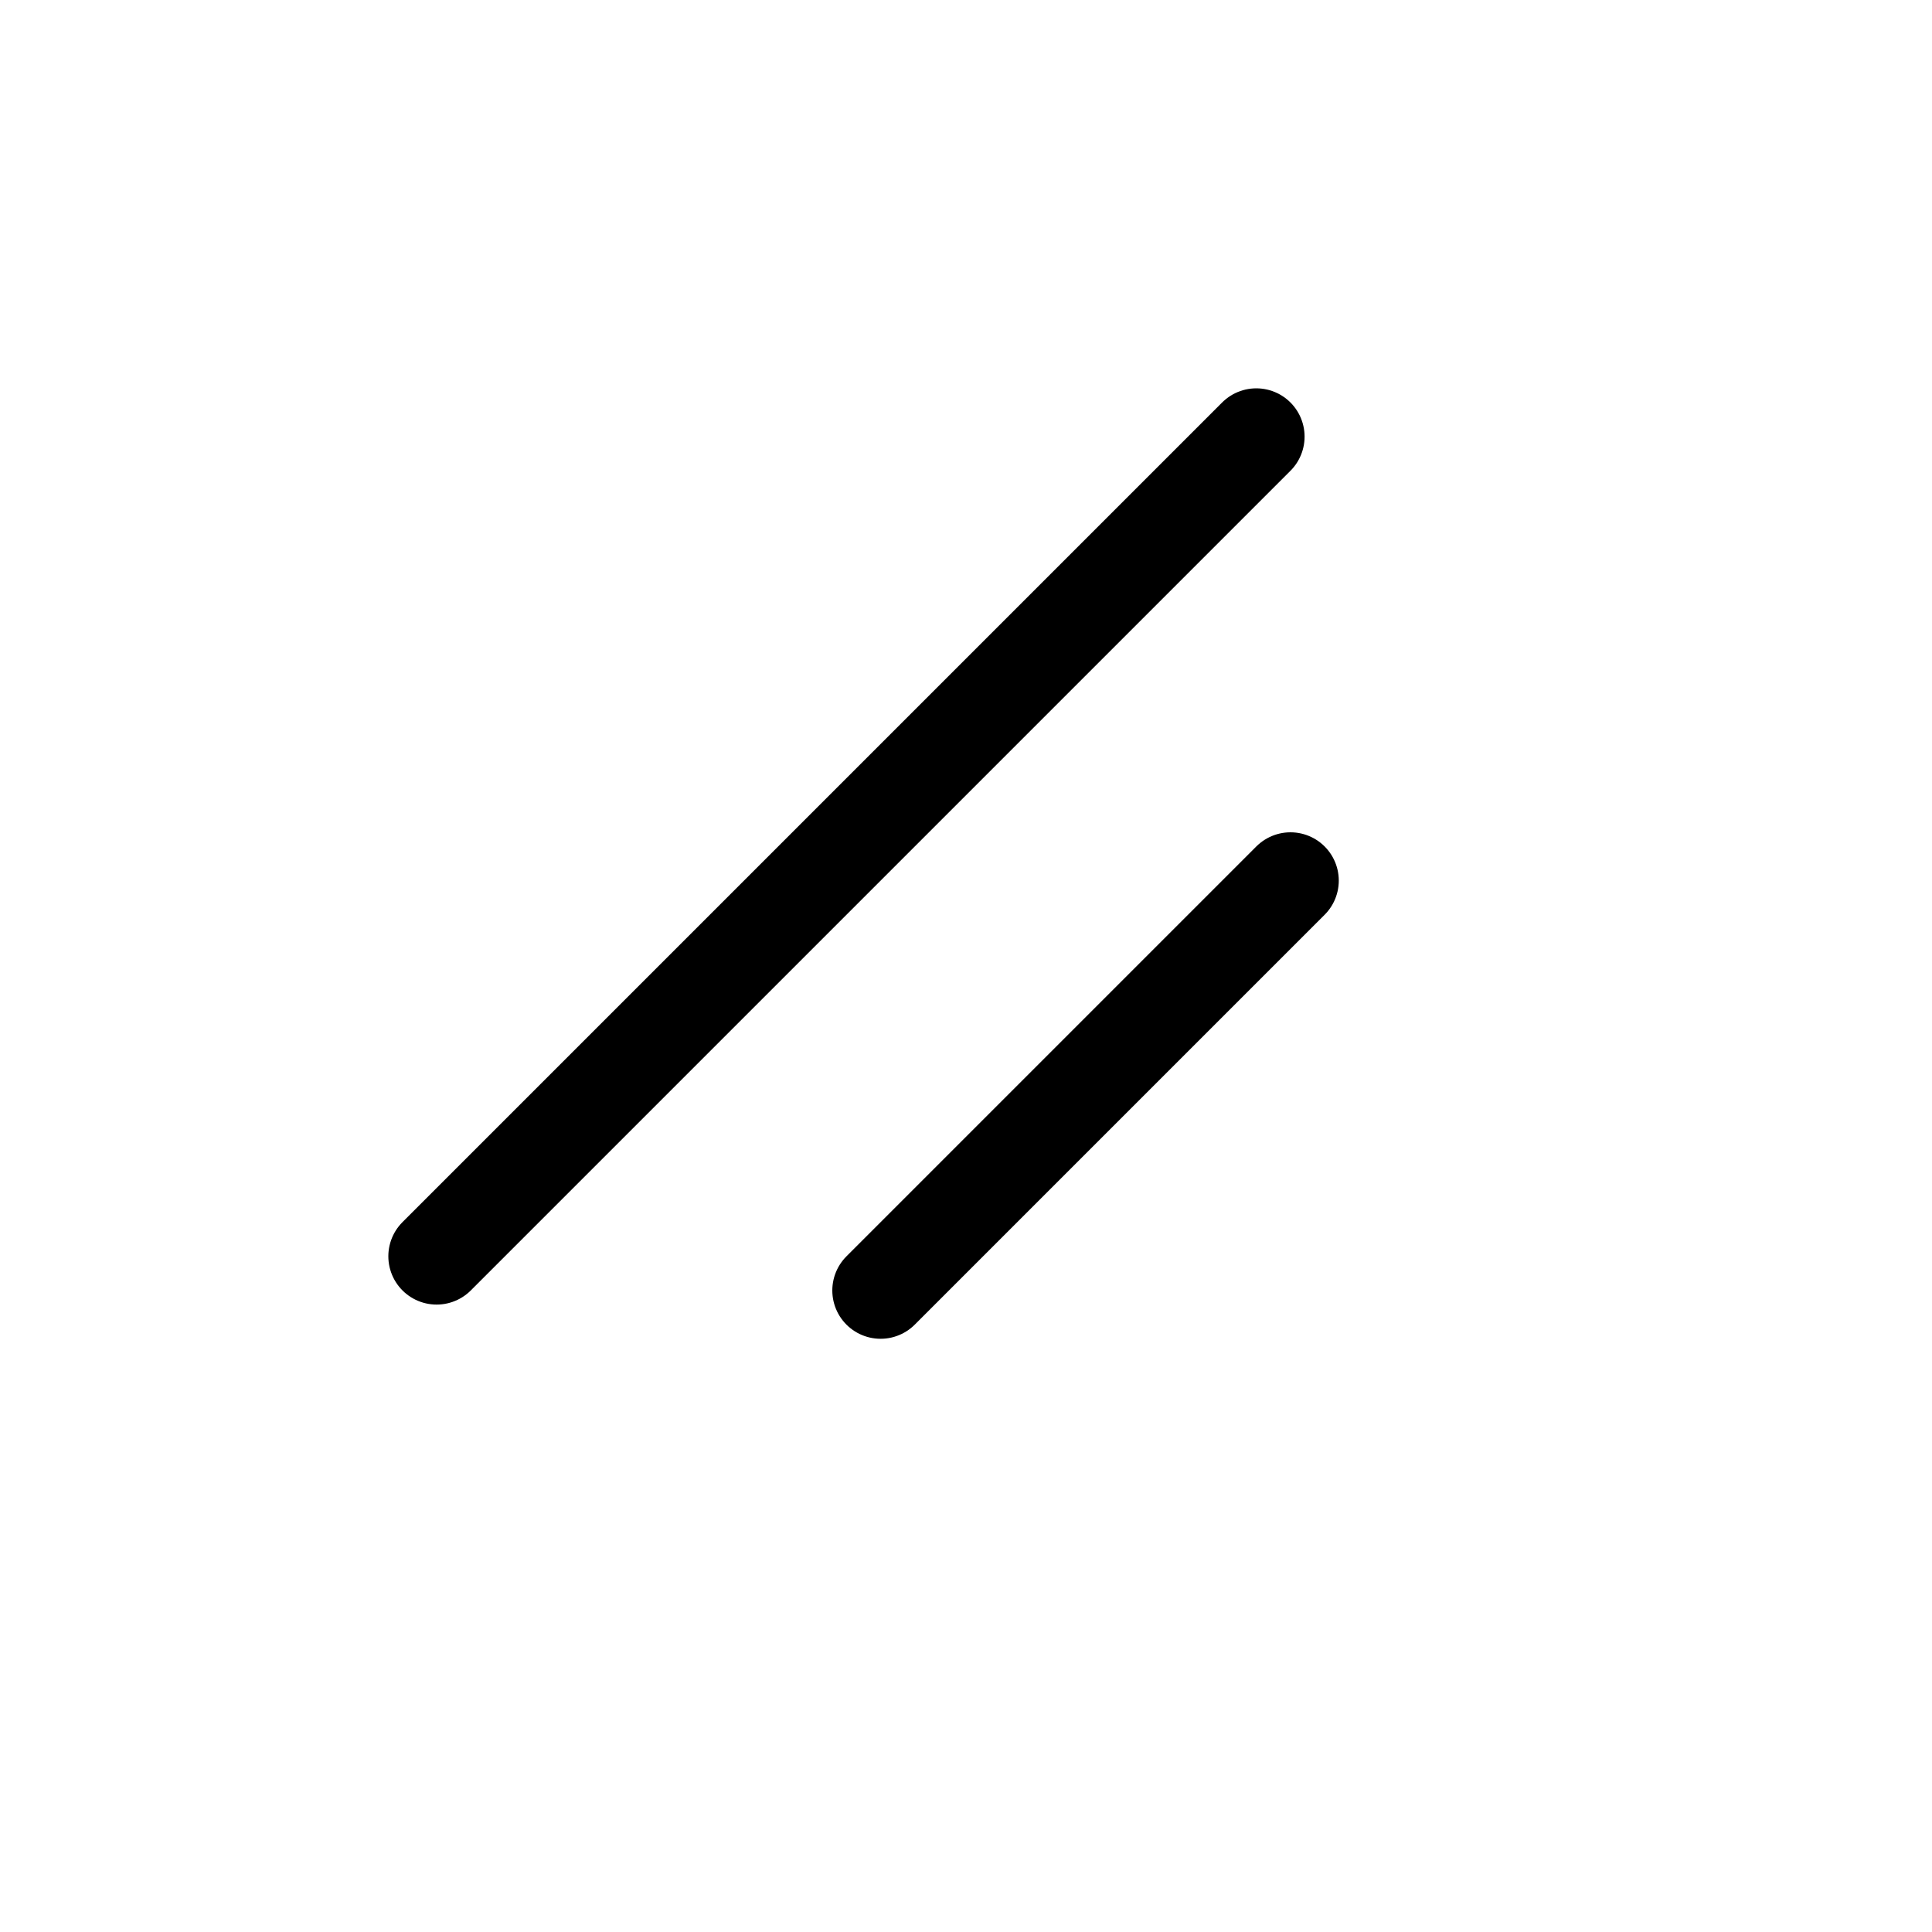 <svg width="20" height="20" viewBox="0 0 20 20" fill="none" xmlns="http://www.w3.org/2000/svg">
    <path d="M4.52 13.005L13.005 4.52" stroke="currentColor" stroke-linecap="round" />
    <path d="M9.116 13.359L13.359 9.116" stroke="currentColor" stroke-linecap="round" />
</svg>